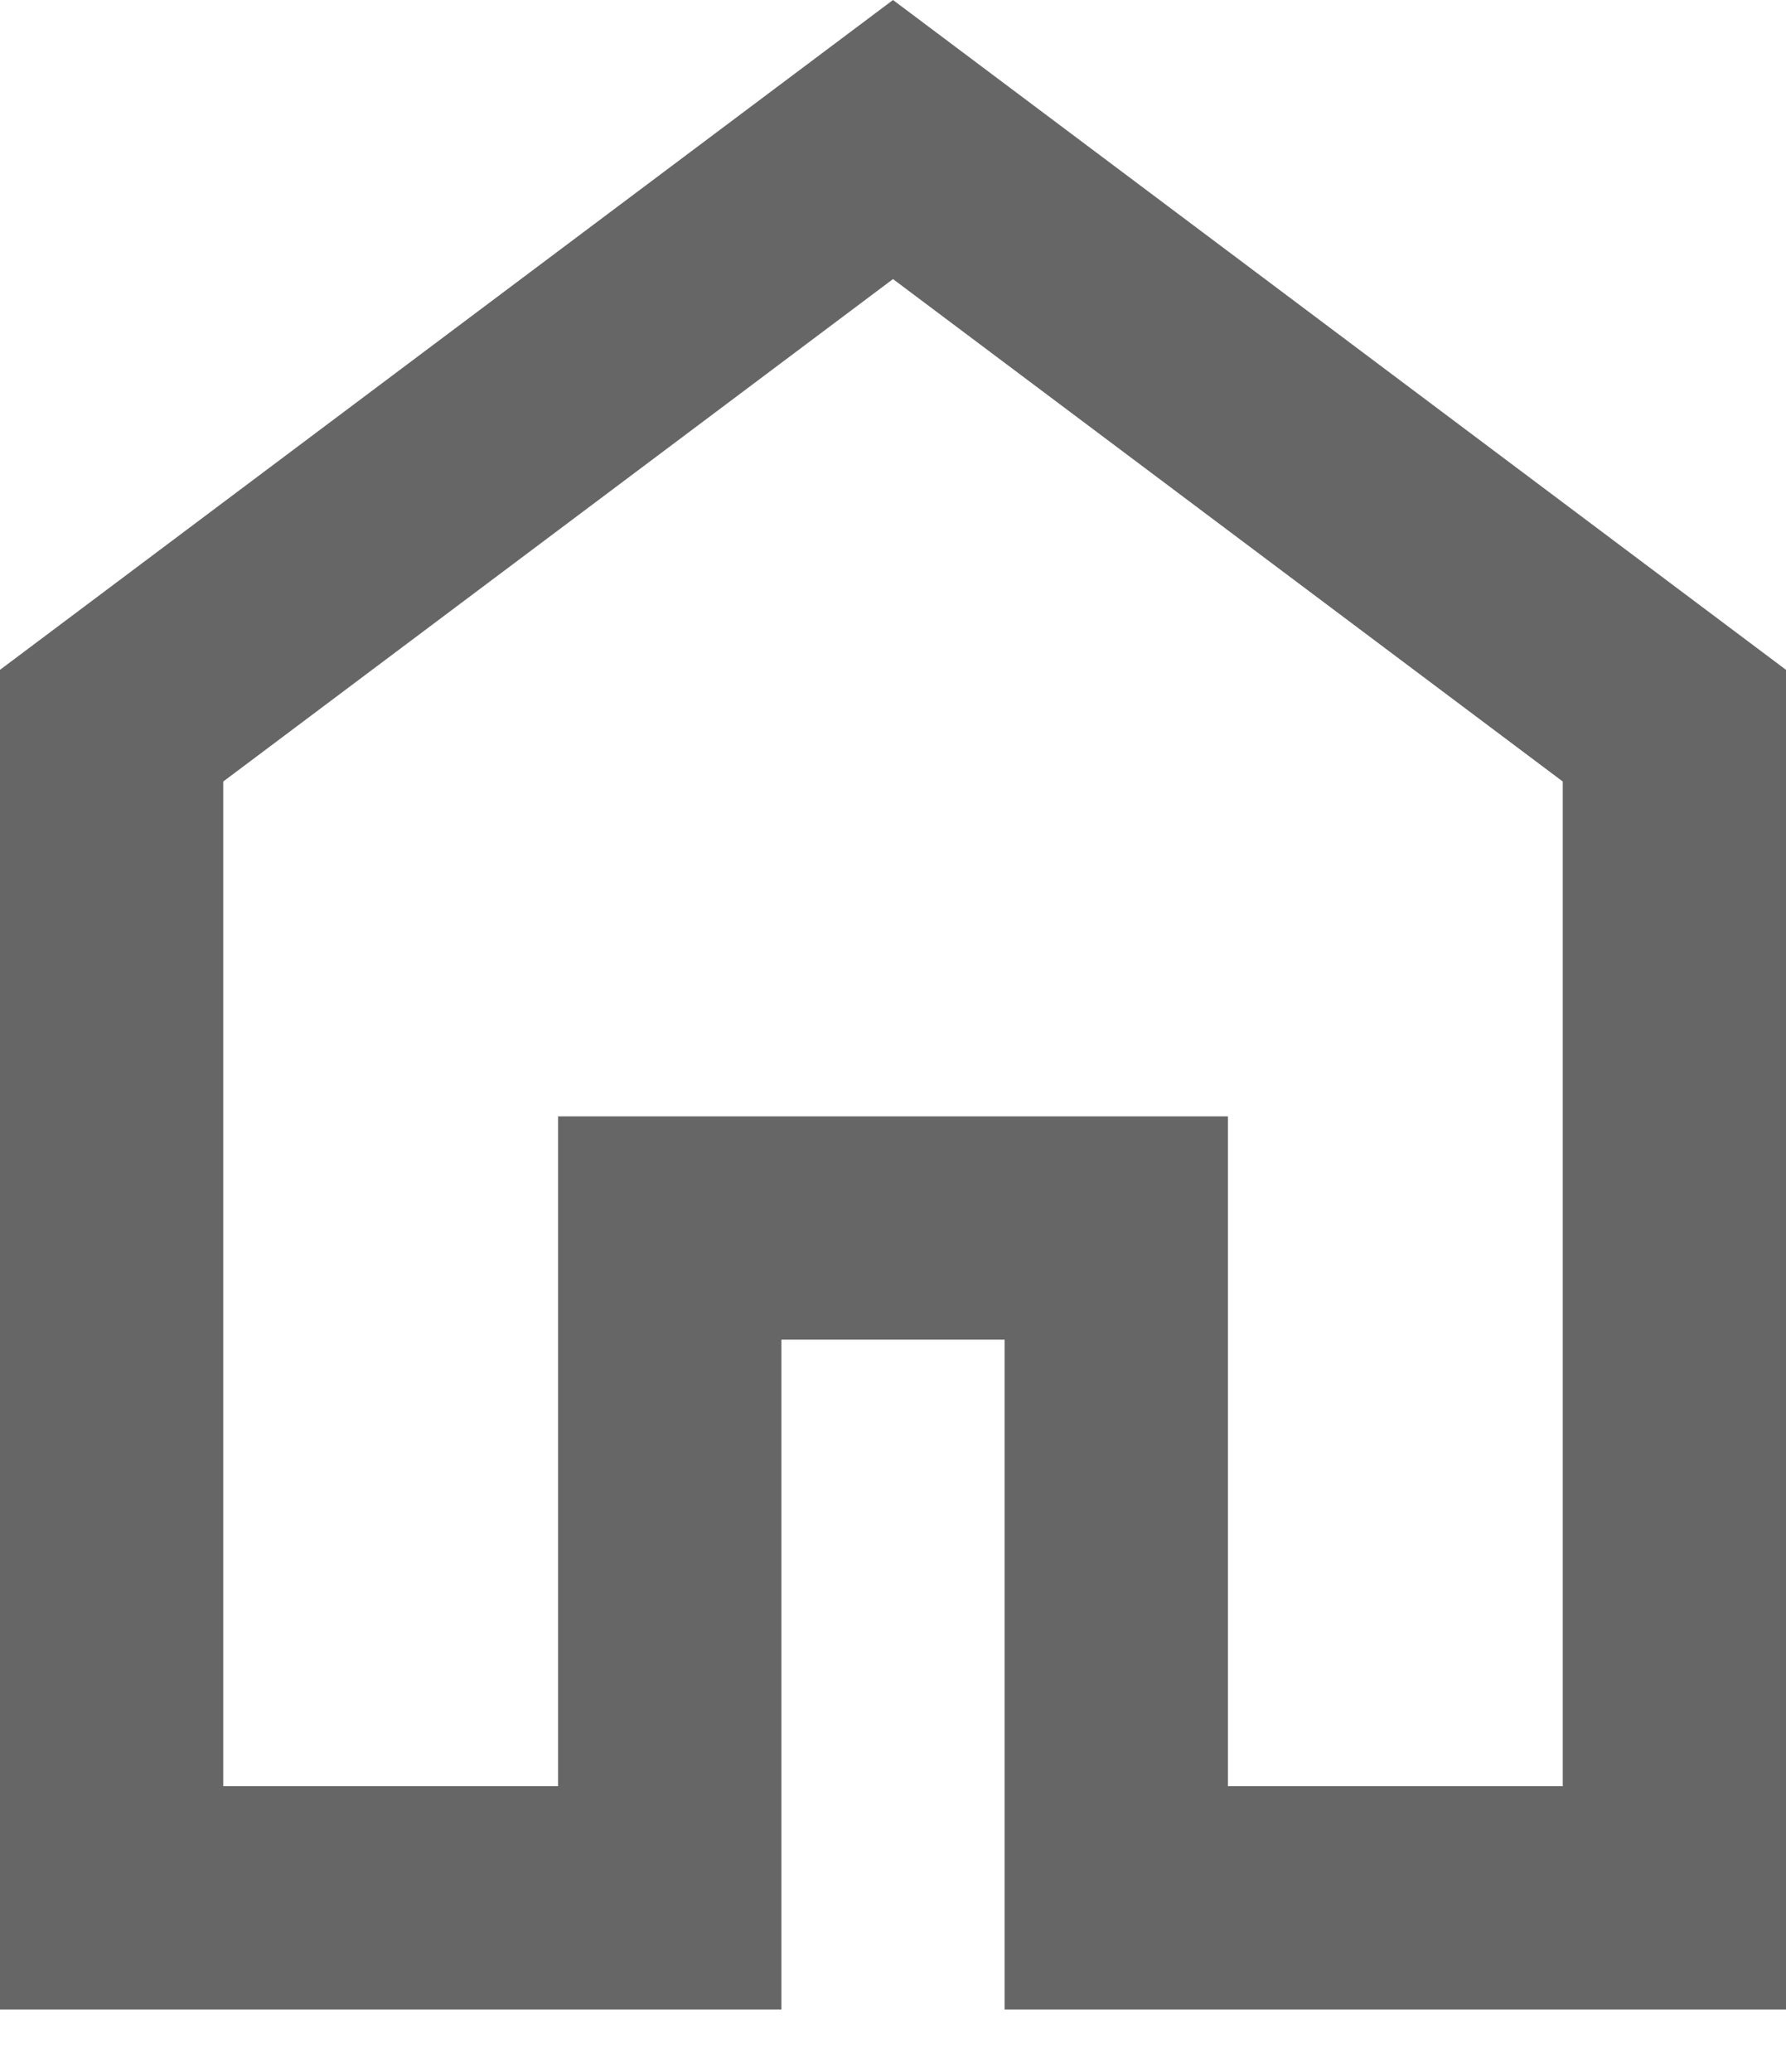 <svg width="25" height="29" viewBox="0 0 25 29" fill="none" xmlns="http://www.w3.org/2000/svg">
<path d="M3.125 25H7.812V15.625H17.188V25H21.875V10.938L12.5 3.906L3.125 10.938V25ZM0 28.125V9.375L12.5 0L25 9.375V28.125H14.062V18.75H10.938V28.125H0Z" fill="#666666"/>
</svg>
